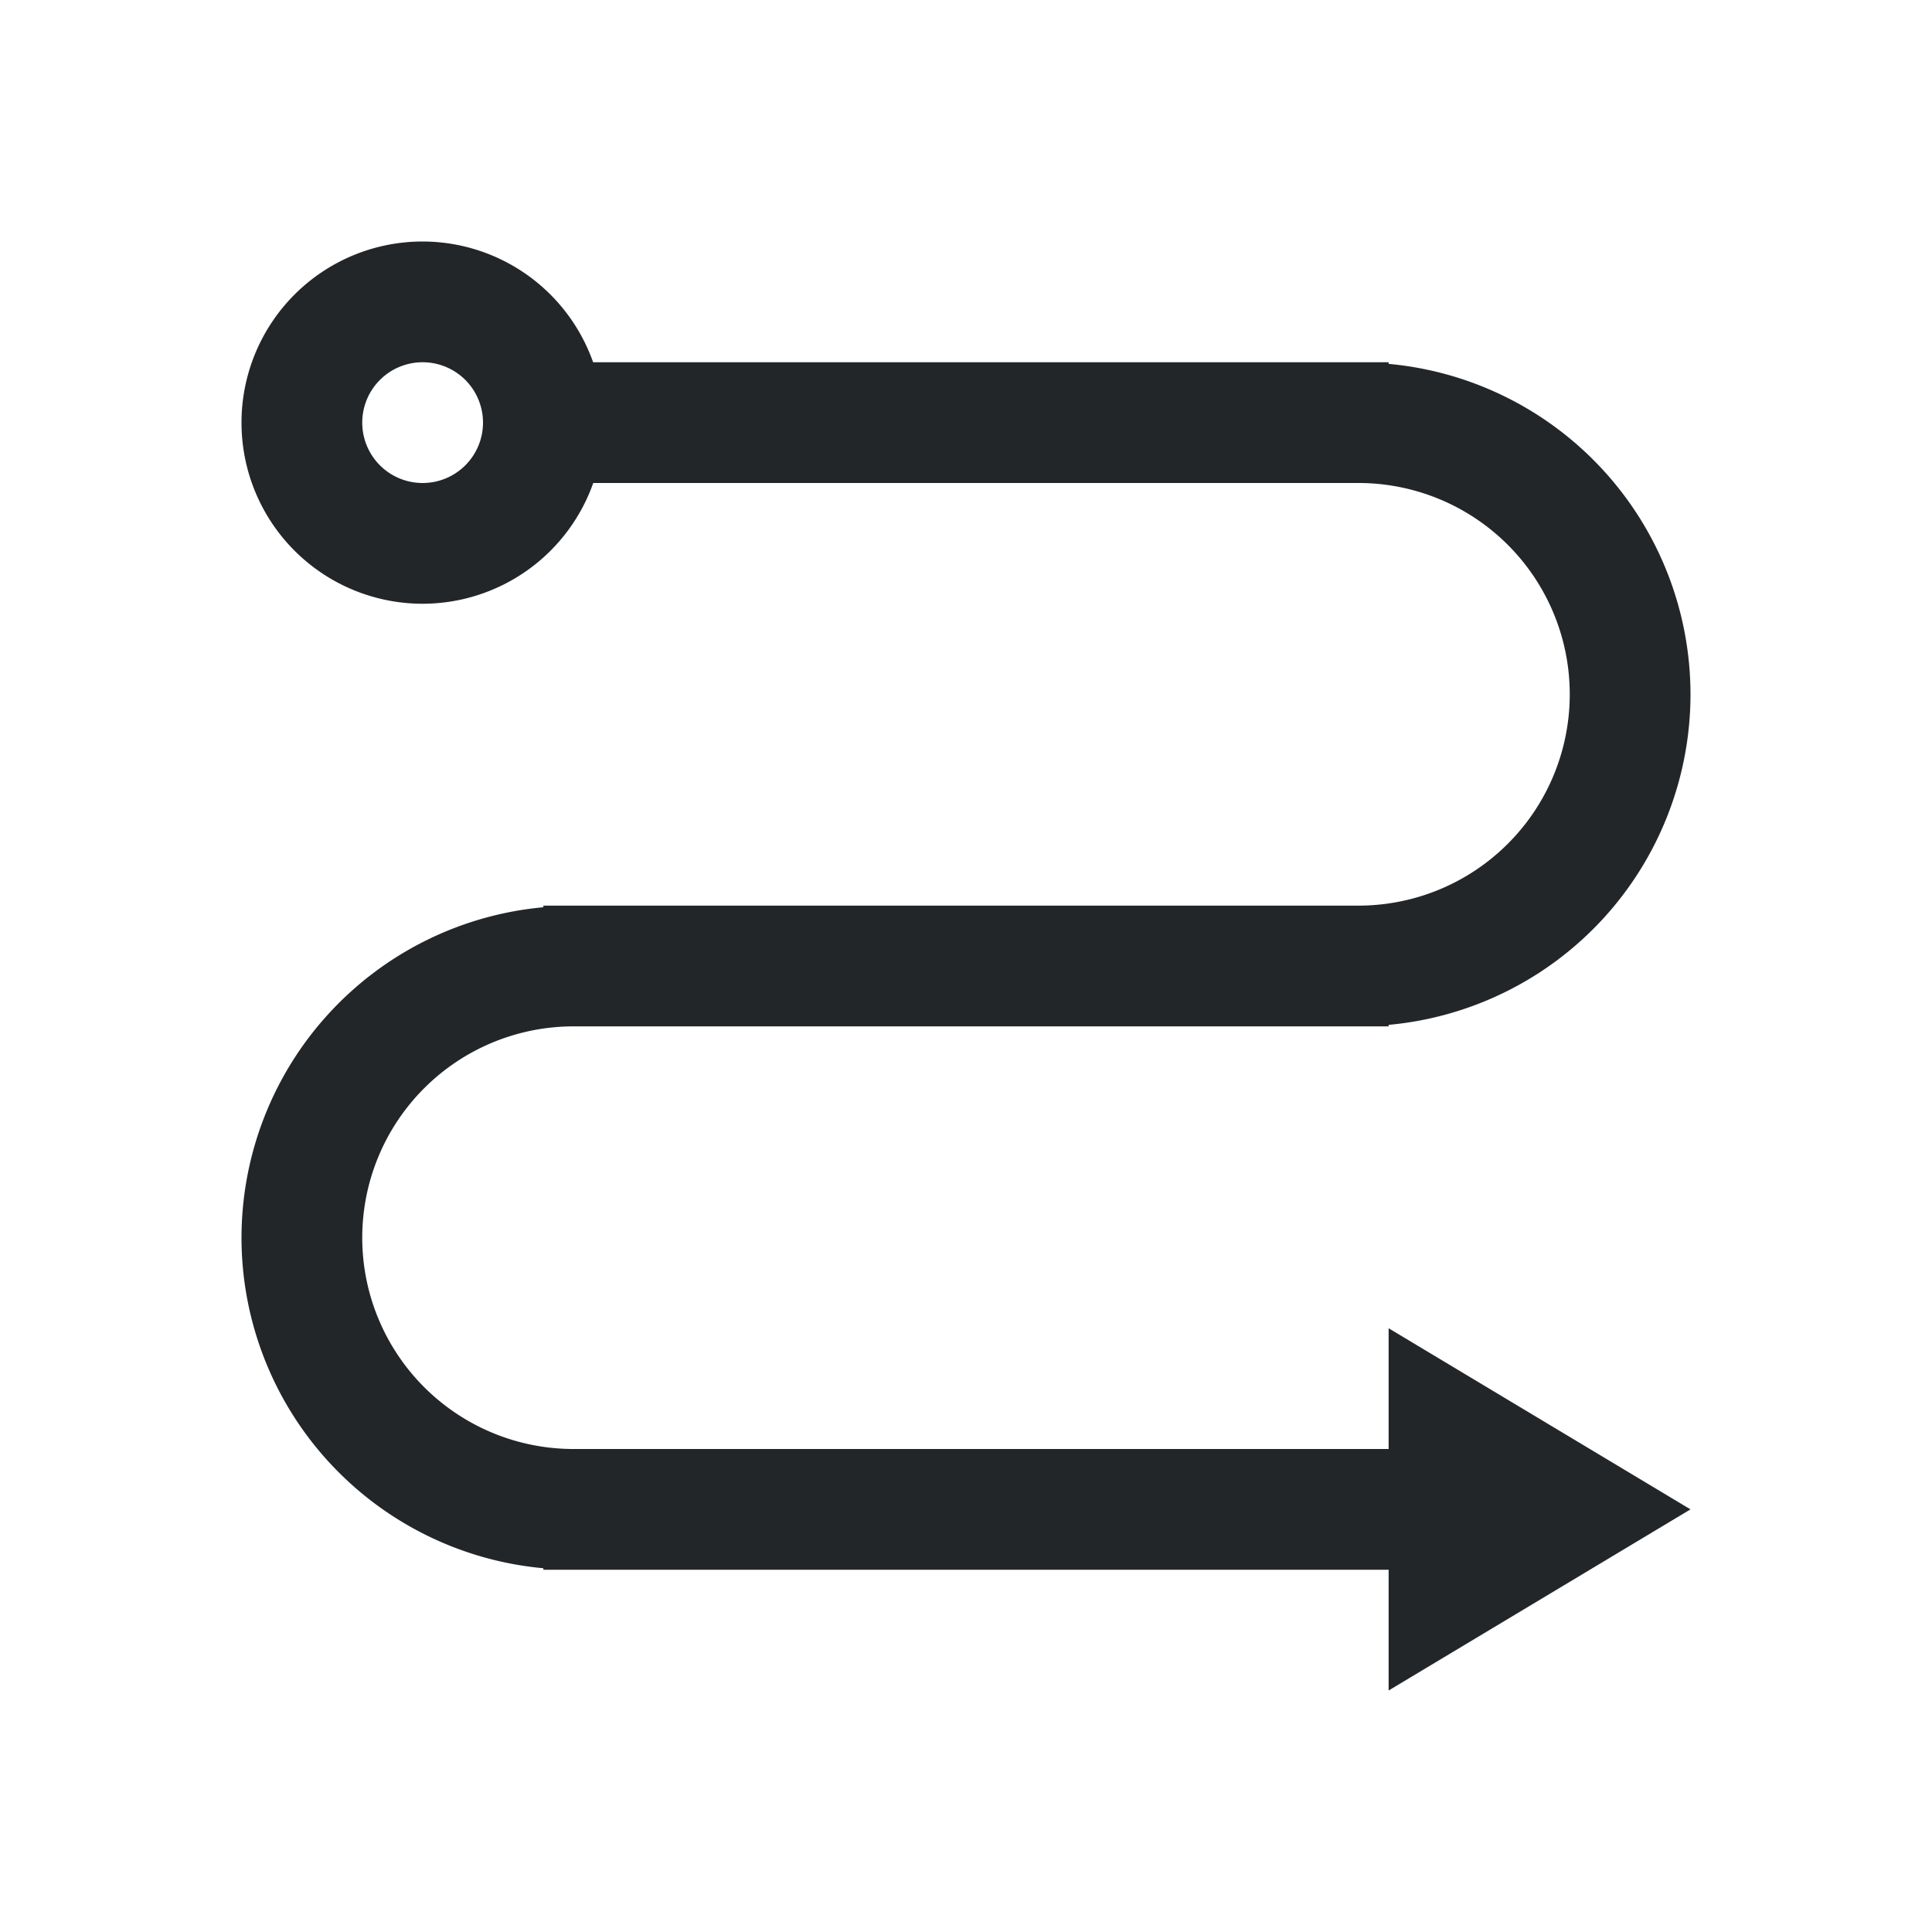 <svg viewBox="0 0 32 32" xmlns="http://www.w3.org/2000/svg"><path d="m7 4a3 3 0 0 0 -3 3 3 3 0 0 0 3 3 3 3 0 0 0 2.826-2h12.674a3.5 3.5 0 0 1 3.5 3.5 3.5 3.5 0 0 1 -3.5 3.5h-13-.5v.027a5.5 5.5 0 0 0 -5 5.473 5.5 5.5 0 0 0 5 5.475v.025h.5 13.5v2l5-3-5-3v2h-13.5a3.5 3.5 0 0 1 -3.5-3.5 3.5 3.5 0 0 1 3.5-3.5h13.5v-.025a5.5 5.5 0 0 0 5-5.475 5.5 5.5 0 0 0 -5-5.473v-.027h-13.176a3 3 0 0 0 -2.824-2zm0 2a1 1 0 0 1 1 1 1 1 0 0 1 -1 1 1 1 0 0 1 -1-1 1 1 0 0 1 1-1z" fill="#232629"/></svg>